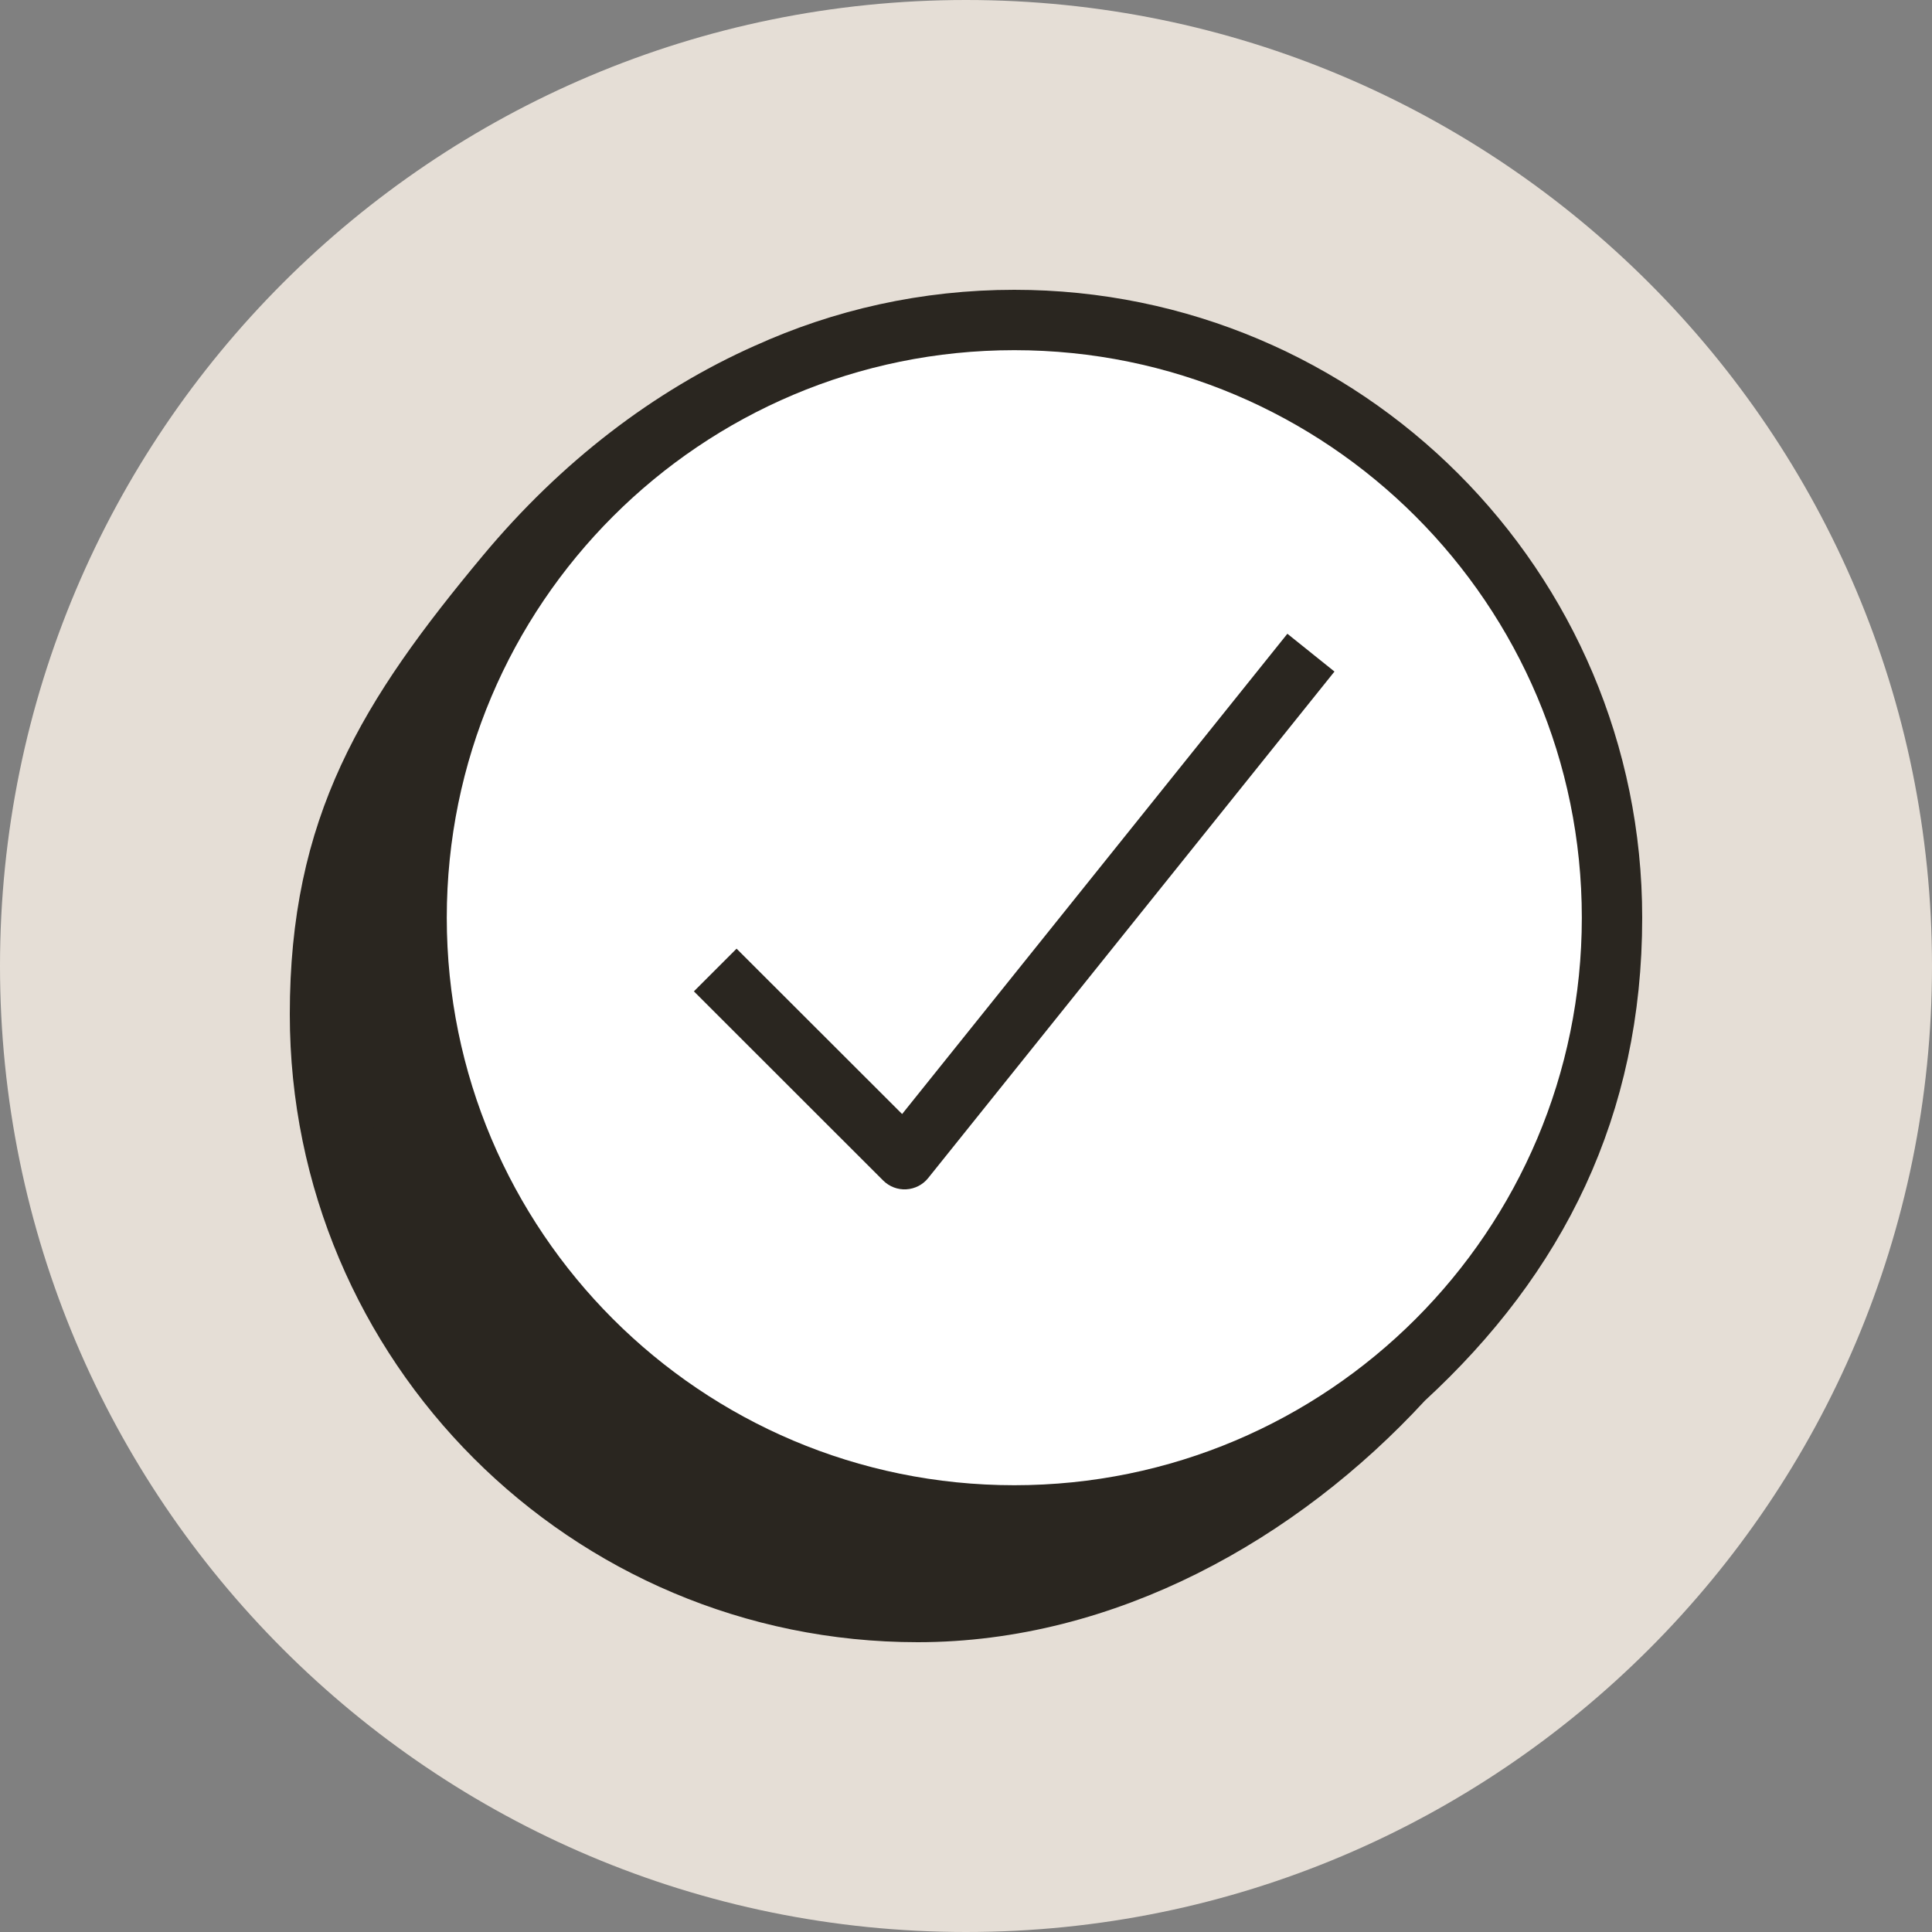 <svg width="32" height="32" viewBox="0 0 32 32" fill="none" xmlns="http://www.w3.org/2000/svg">
<rect x="0" y="0" width="32" height="32" fill="#808080" stroke="none"/>
<path d="M0 16C0 7.163 7.163 0 16 0C24.837 0 32 7.163 32 16C32 24.837 24.837 32 16 32C7.163 32 0 24.837 0 16Z" fill="#E5DED6"/>
<path d="M23.193 22.759C23.181 22.77 23.17 22.781 23.159 22.793C21.13 24.994 18.27 26.6 15.2 26.6C9.788 26.6 5.4 22.212 5.4 16.8C5.4 13.725 6.499 11.939 8.461 9.584C9.703 8.094 11.167 6.979 12.743 6.276L12.743 6.276L12.747 6.275C13.982 5.713 15.353 5.4 16.8 5.4C22.212 5.4 26.6 9.788 26.6 15.2C26.6 18.294 25.373 20.75 23.193 22.759Z" fill="#2A2620" stroke="#2A2620" stroke-width="1.2" stroke-linecap="round" stroke-linejoin="round"/>
<path d="M26.2 15.2C26.2 20.392 21.991 24.6 16.8 24.6C11.608 24.6 7.4 20.392 7.4 15.2C7.4 10.008 11.608 5.8 16.8 5.8C21.991 5.8 26.2 10.008 26.2 15.2Z" fill="white"/>
<path fill-rule="evenodd" clip-rule="evenodd" d="M22.103 11.123L15.373 19.513C15.284 19.624 15.152 19.691 15.01 19.699C14.868 19.707 14.73 19.654 14.629 19.554L11.493 16.42L12.2 15.713L14.942 18.452L21.323 10.497L22.103 11.123Z" fill="#2A2620"/>
</svg>
